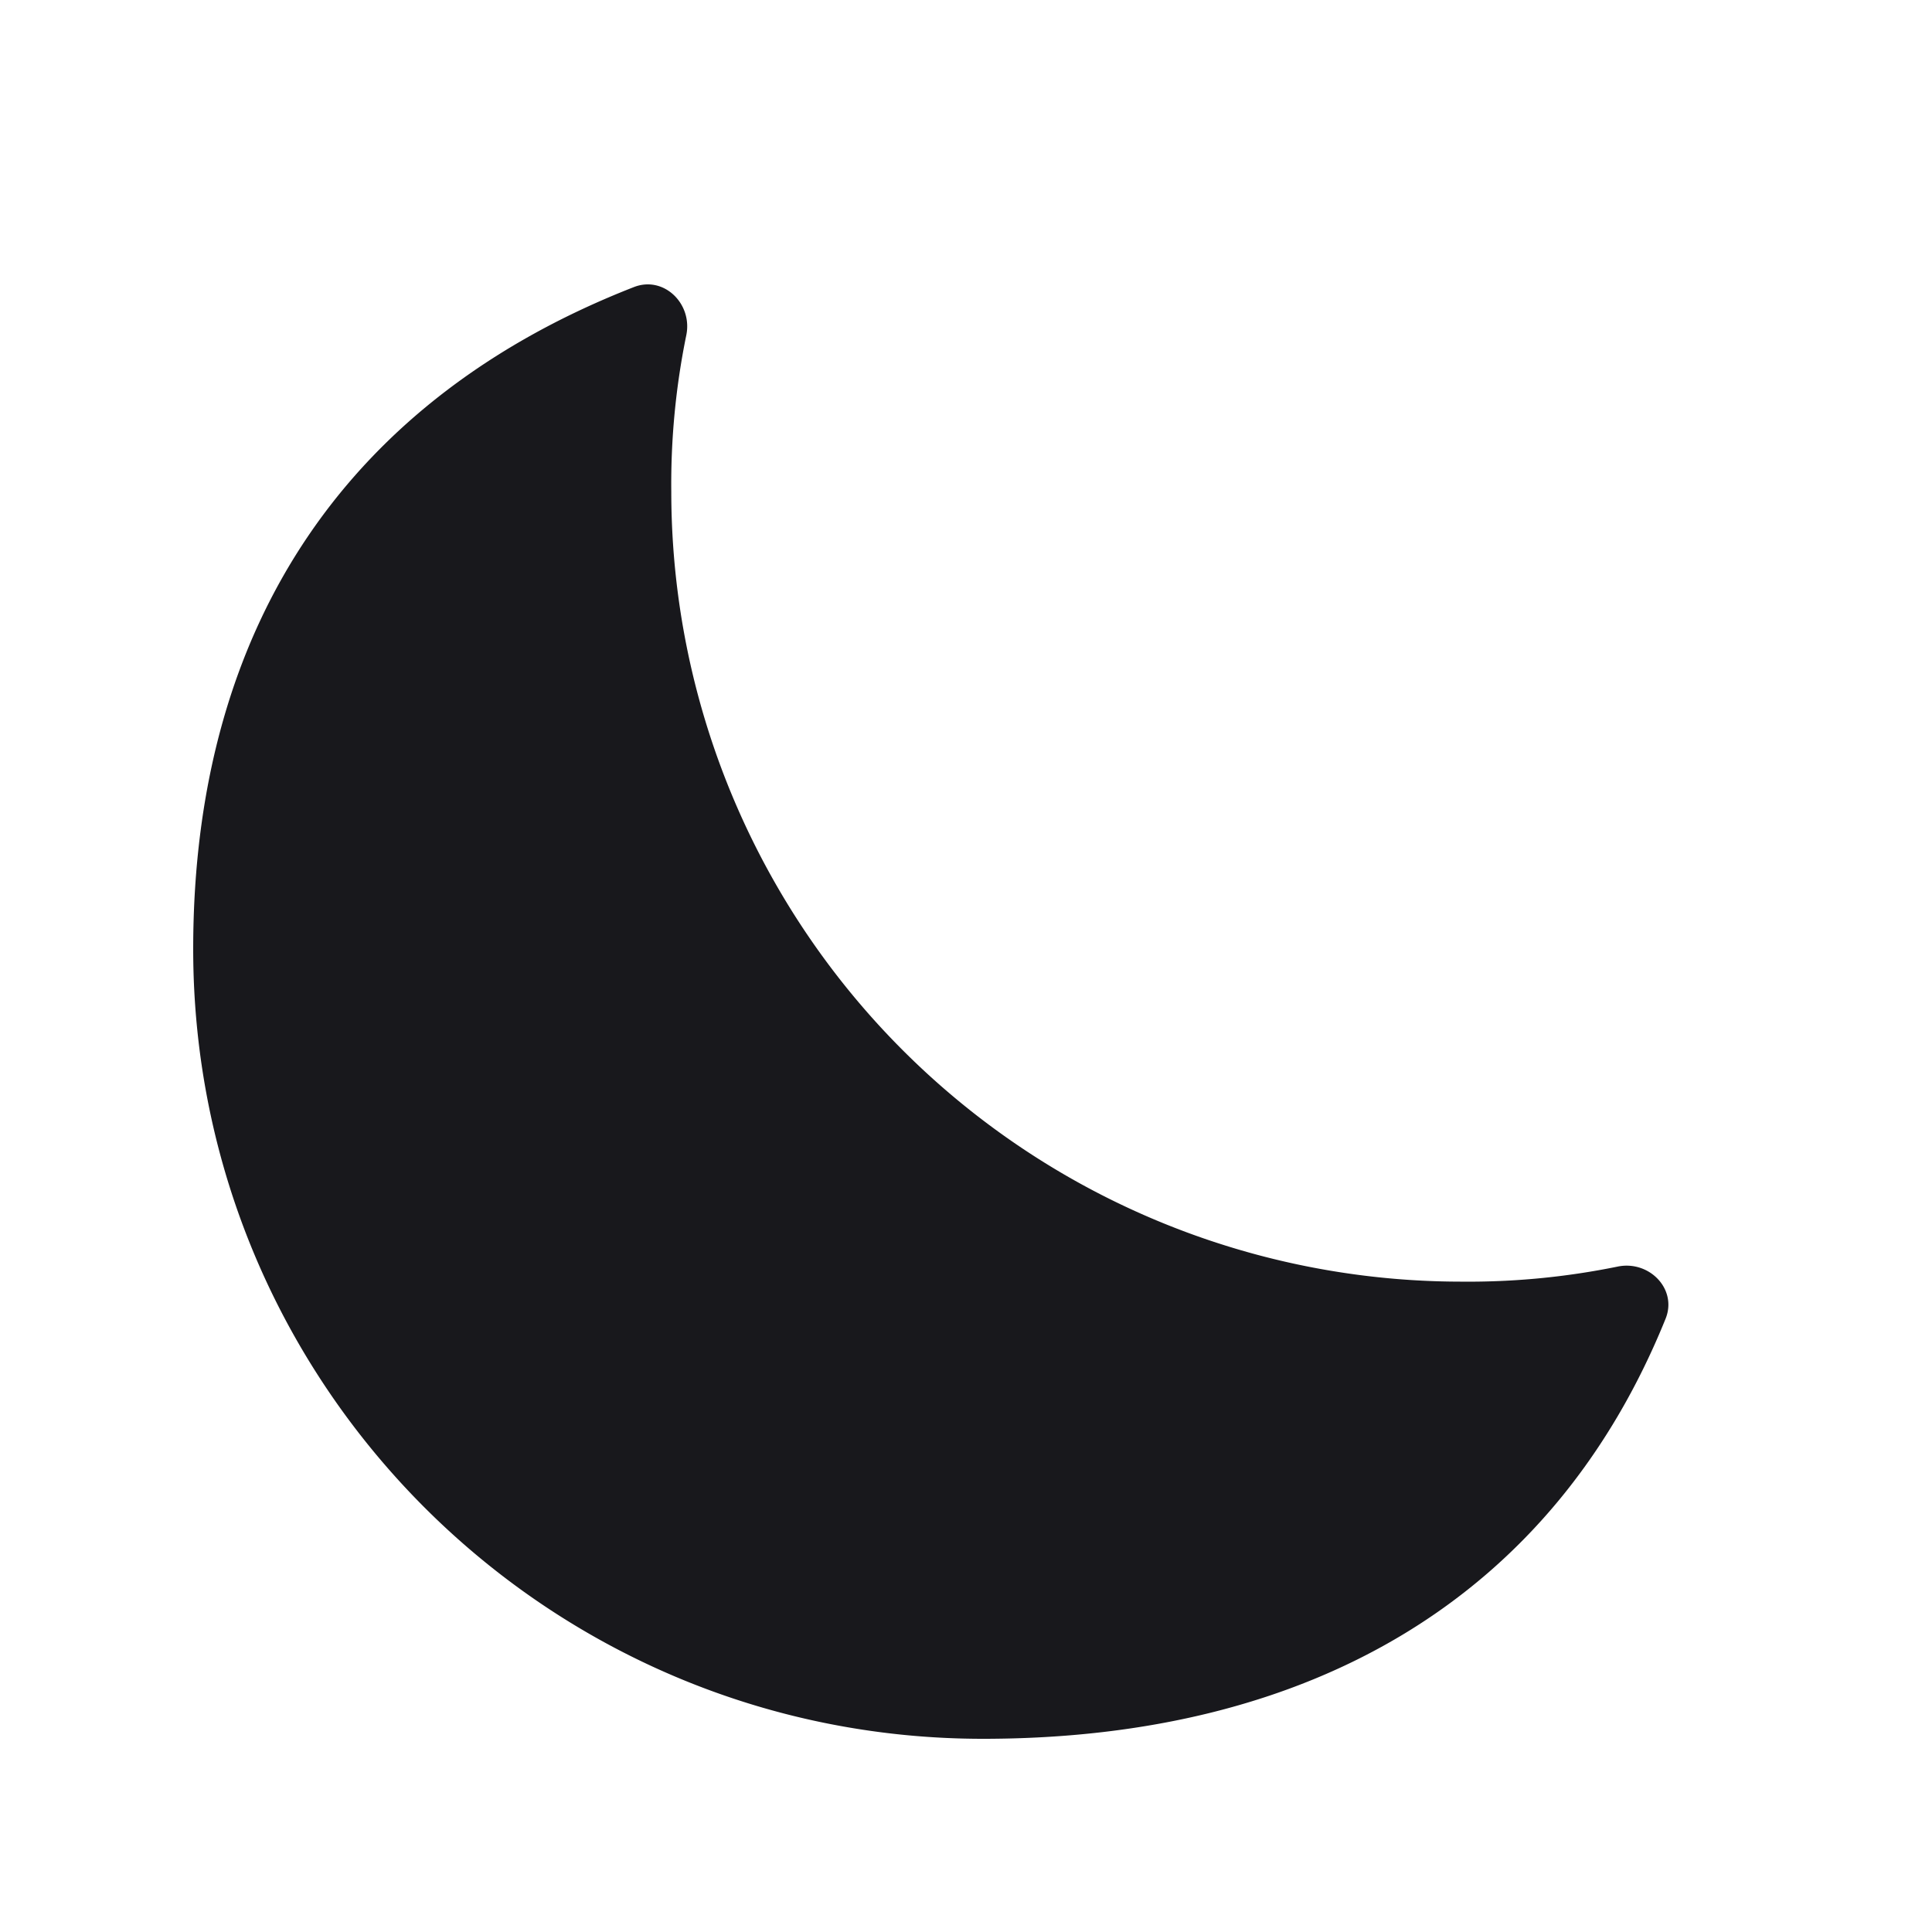 <svg xmlns="http://www.w3.org/2000/svg" fill="none" viewBox="0 0 24 24">
  <path fill="#18181C" d="M20.69 16.383c.15-.37-.204-.73-.595-.649a9.263 9.263 0 0 1-1.946.187 9.816 9.816 0 0 1-9.81-9.81 9.214 9.214 0 0 1 .186-1.945c.082-.391-.278-.745-.65-.6C4.392 4.926 2.4 7.698 2.4 11.79c0 5.418 4.393 9.81 9.81 9.81 4.092 0 7.085-1.77 8.48-5.217Z"/>
</svg>
